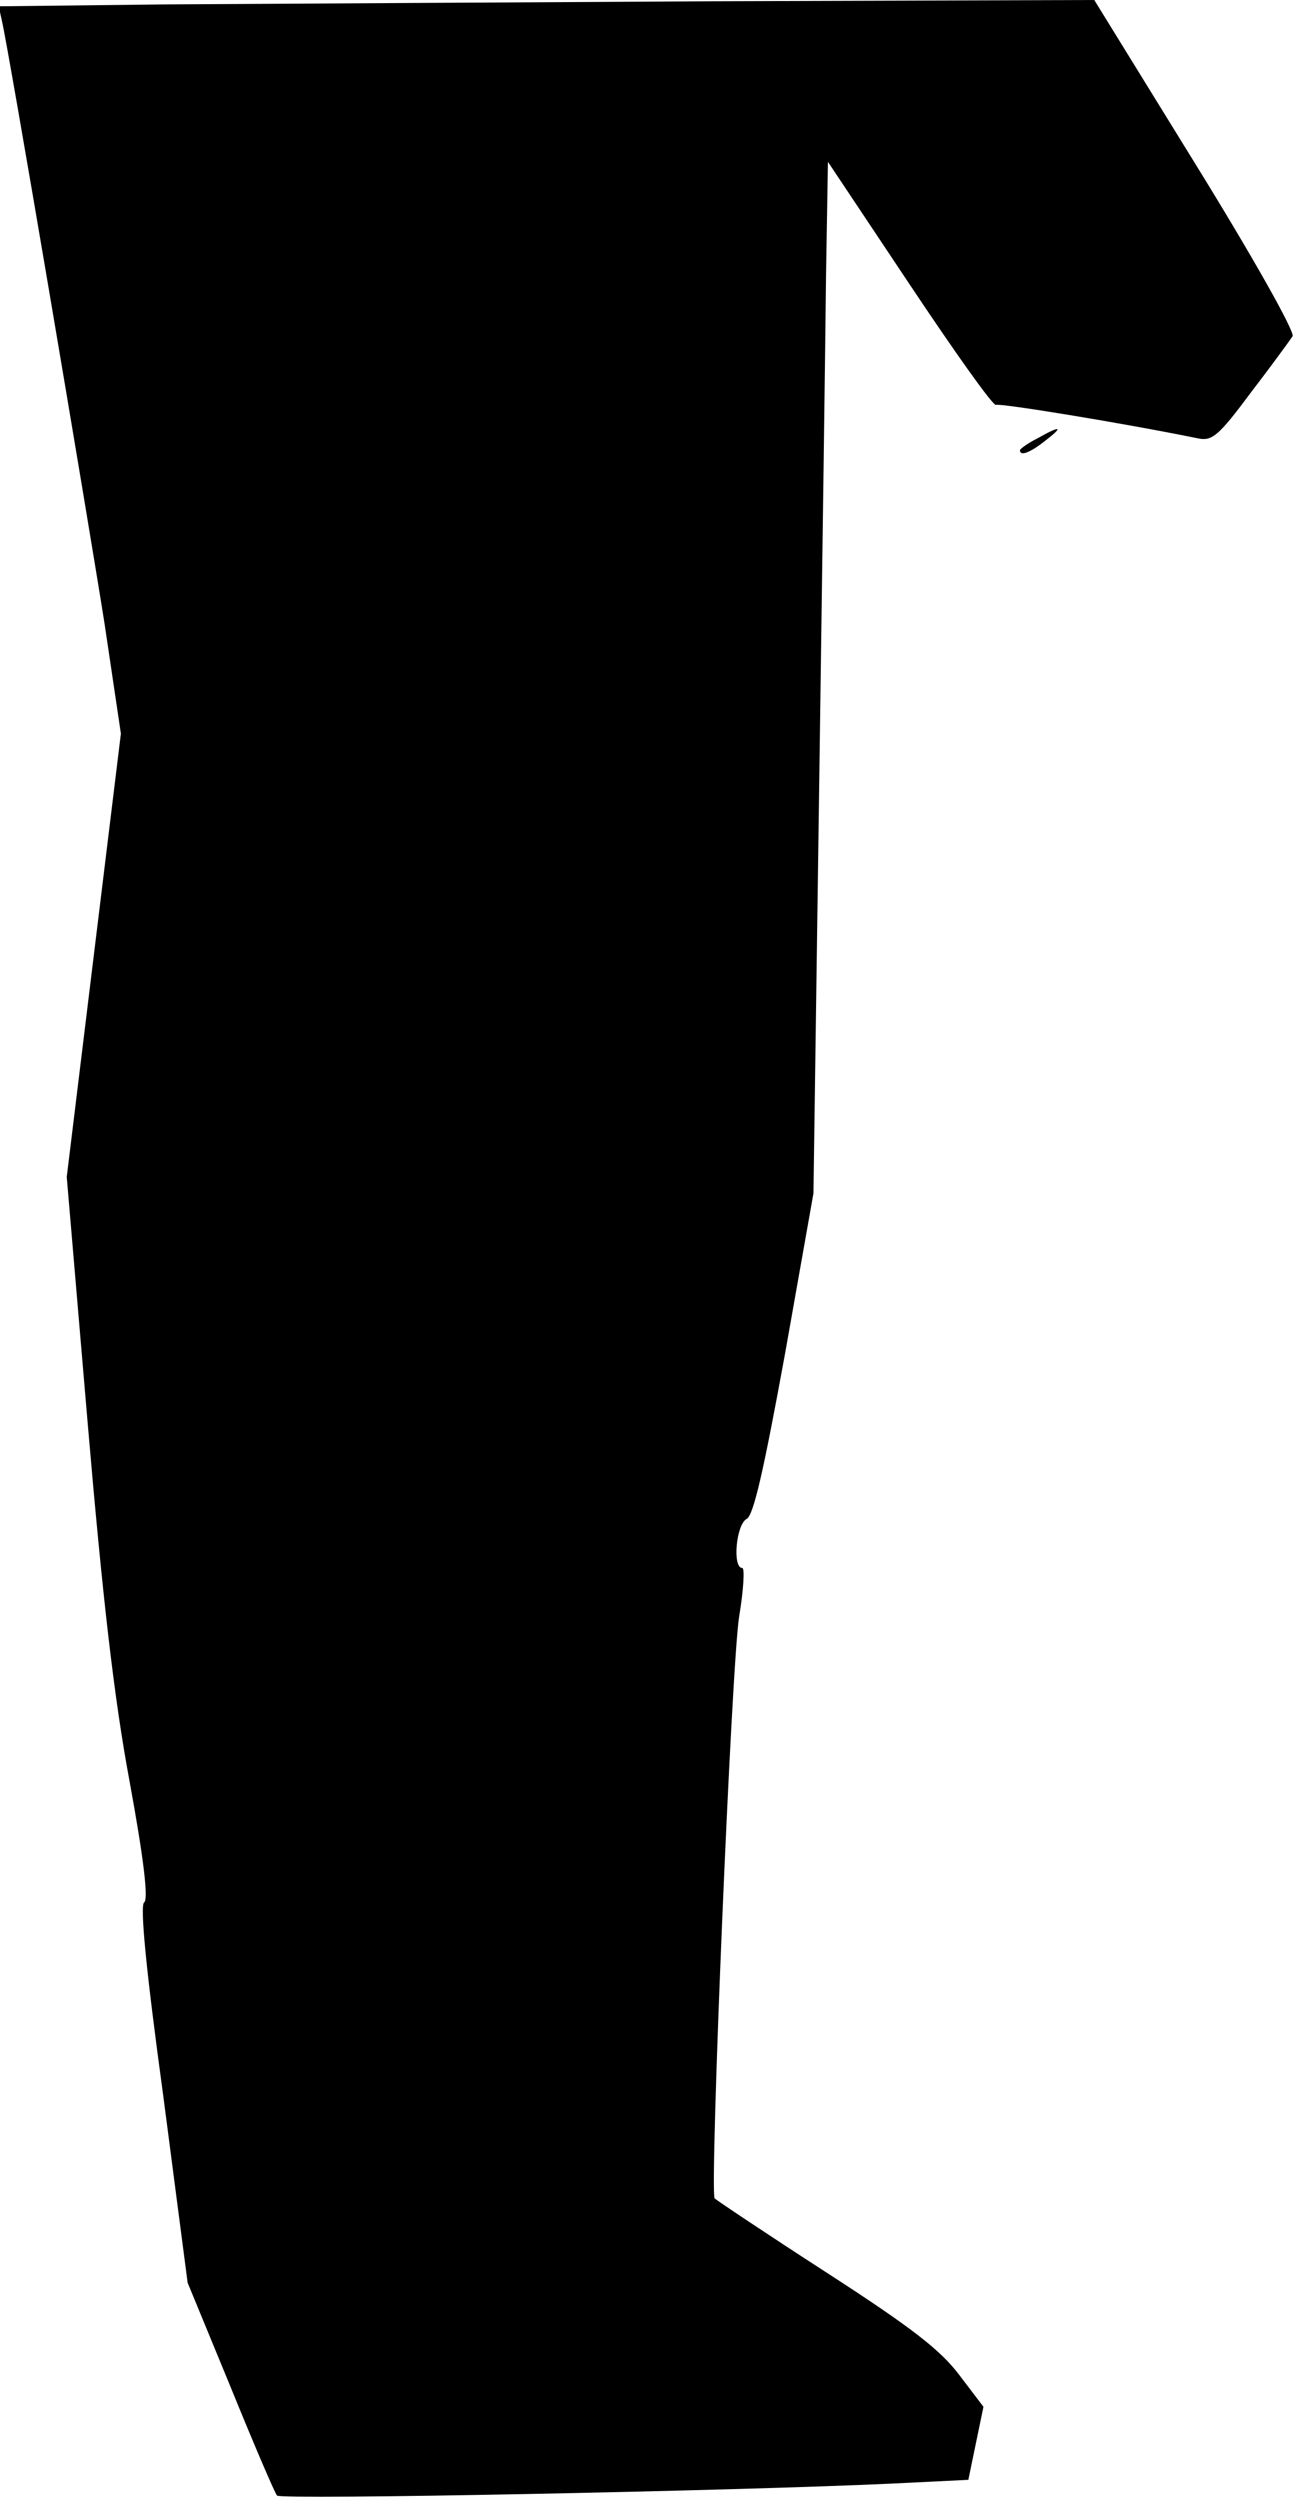 <?xml version="1.0" standalone="no"?>
<!DOCTYPE svg PUBLIC "-//W3C//DTD SVG 20010904//EN"
 "http://www.w3.org/TR/2001/REC-SVG-20010904/DTD/svg10.dtd">
<svg version="1.0" xmlns="http://www.w3.org/2000/svg"
 width="206pt" height="397pt" viewBox="0 0 206 397"
 preserveAspectRatio="xMidYMid meet">
<g transform="translate(0,397) scale(0.1,-0.1)"
fill="#000000" stroke="none">
<path fill="#000000" stroke="none" d="M261 3963 l-263 -3 5 -23 c10 -41 135
-780 163 -957 l26 -175 -43 -352 -43 -352 33 -388 c24 -281 42 -439 67 -573
22 -120 30 -186 23 -191 -7 -4 3 -108 30 -305 l39 -299 68 -165 c37 -91 70
-168 74 -173 6 -7 717 7 976 19 l122 6 12 58 12 58 -38 50 c-30 40 -75 75
-211 163 -96 62 -175 115 -178 118 -8 14 27 852 39 924 7 42 9 77 5 77 -16 0
-10 69 7 78 11 6 27 77 61 263 l45 254 9 640 c5 352 10 721 11 819 l3 179 130
-195 c72 -108 133 -194 137 -191 6 3 197 -28 320 -53 23 -5 33 3 85 73 33 43
62 83 66 89 4 7 -65 129 -154 273 l-161 261 -606 -2 c-334 -2 -726 -4 -871 -5z"/>
<path fill="#000000" stroke="none" d="M1648 3274 c-16 -8 -28 -17 -28 -19 0
-10 16 -4 40 15 30 23 25 25 -12 4z"/>
</g>
</svg>
